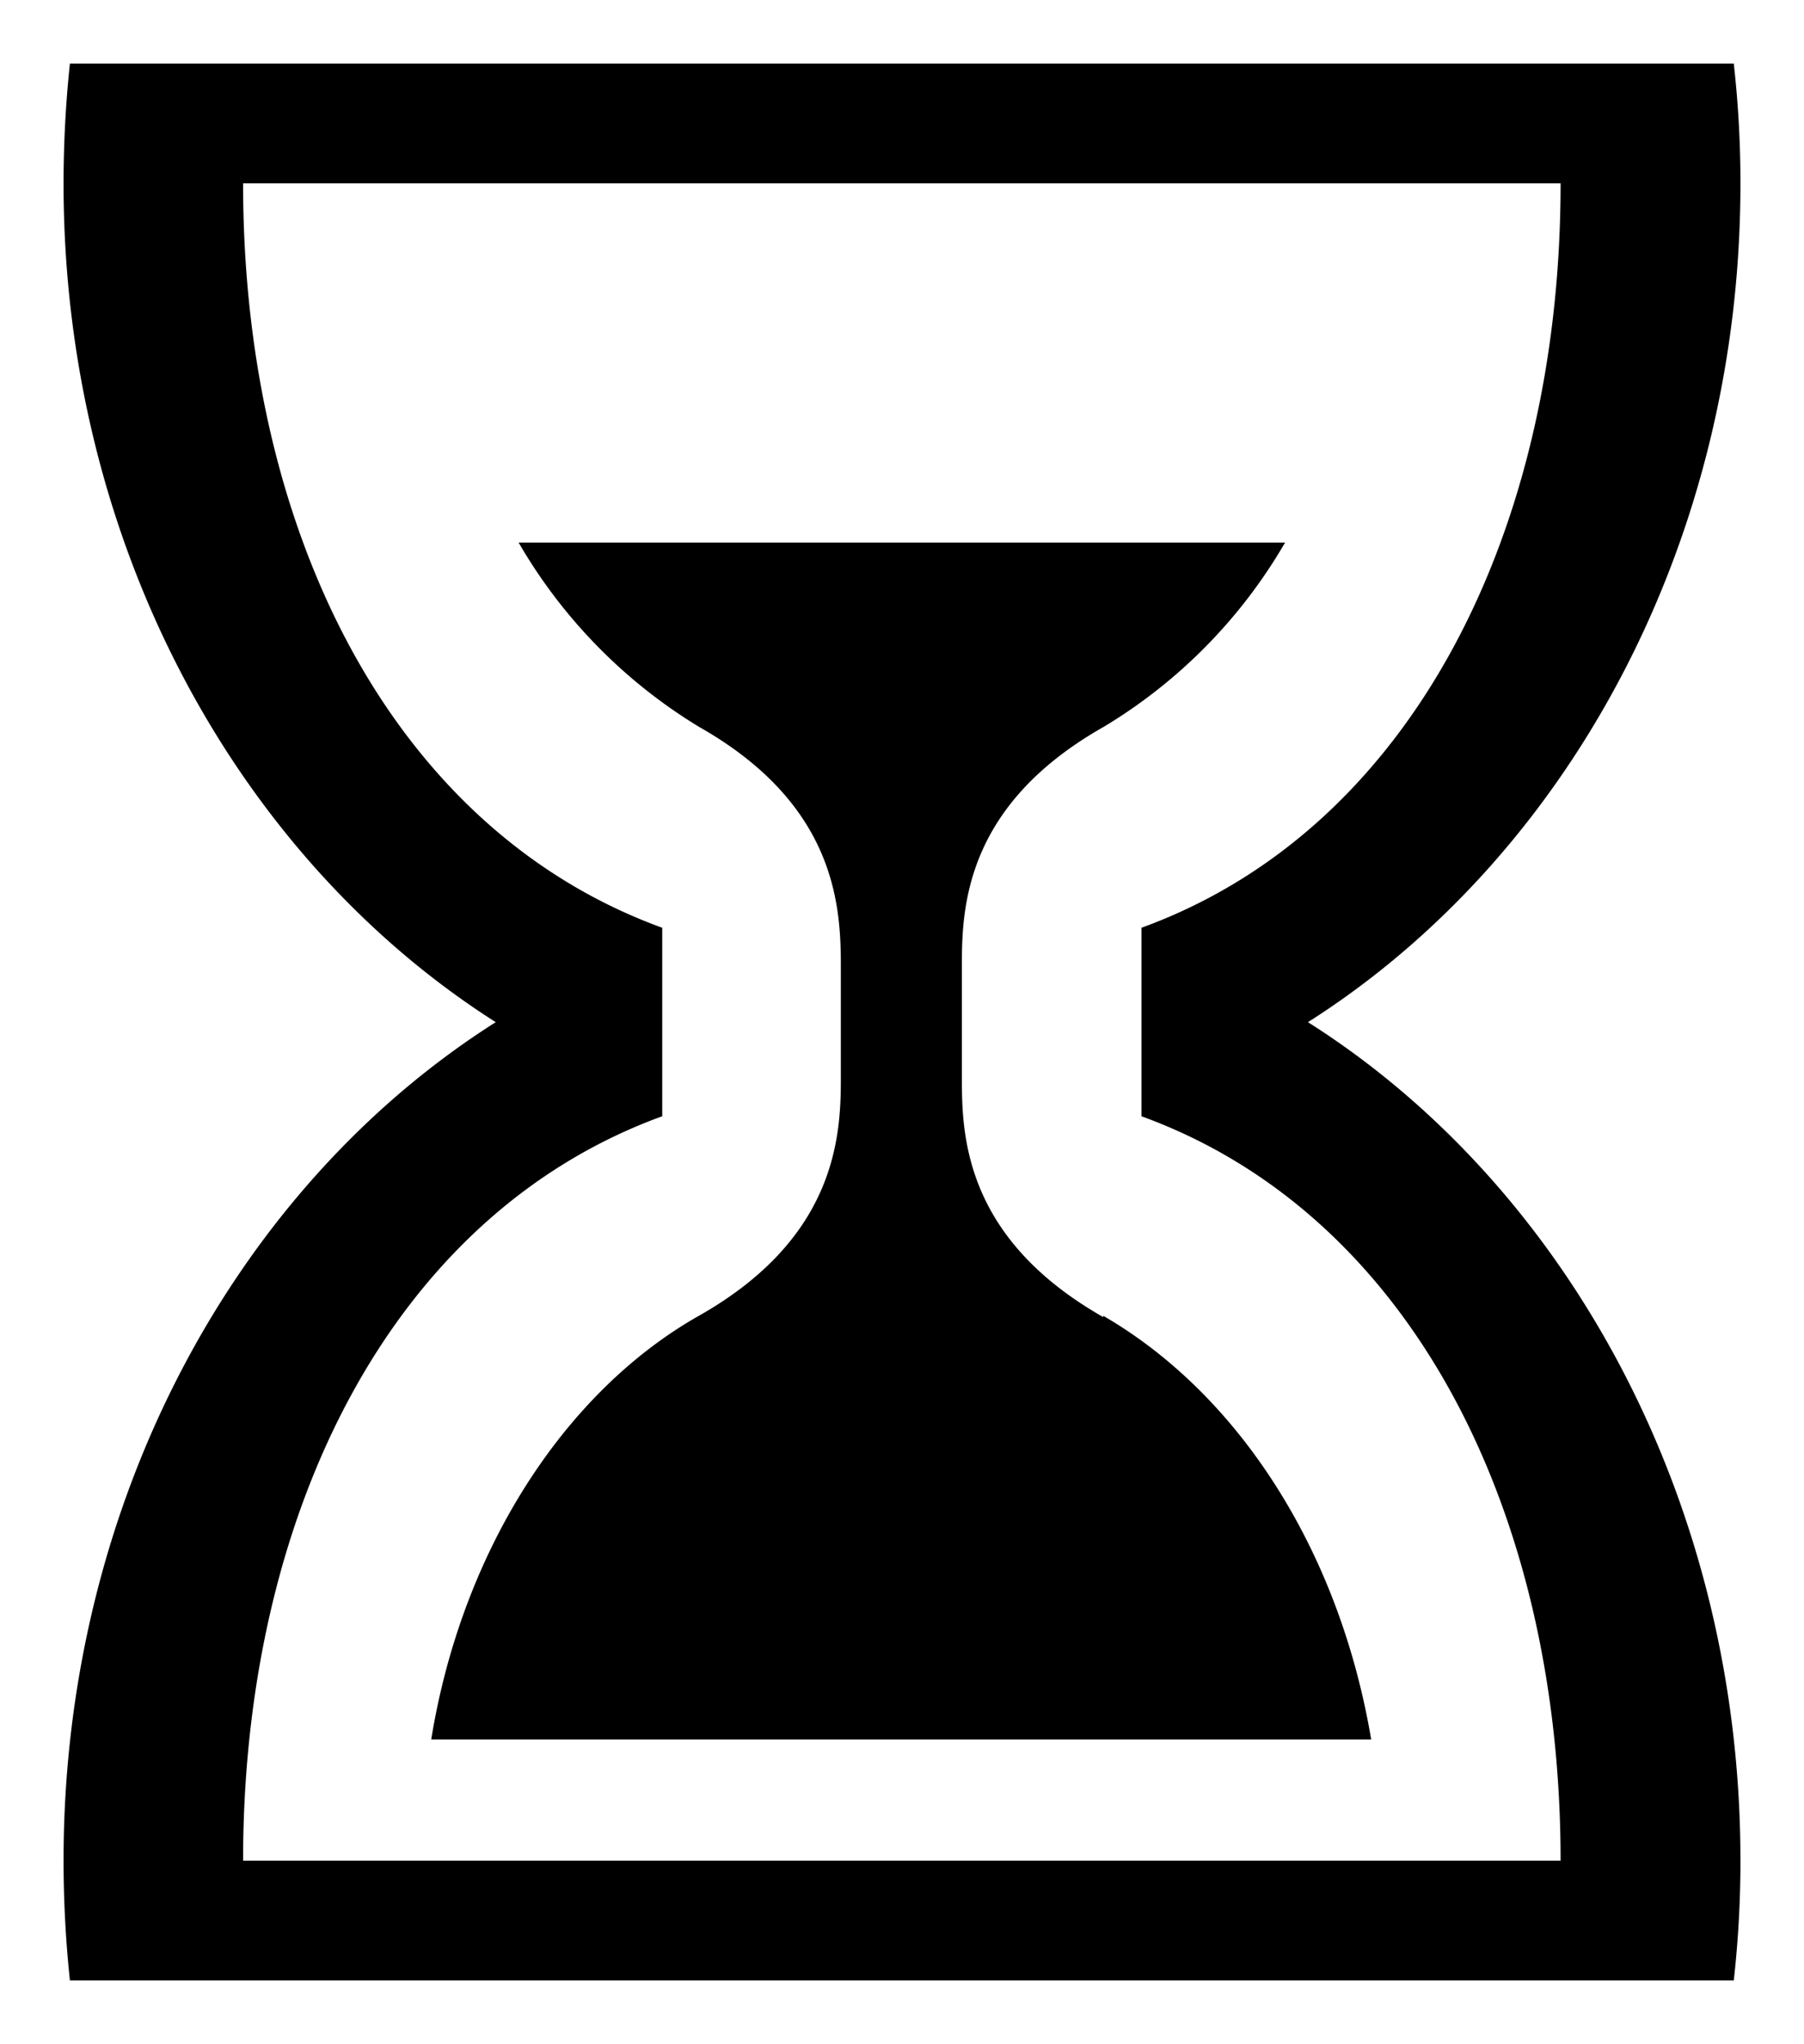 <svg id="Icon_Pack_1A-" data-name="Icon Pack 1A-" xmlns="http://www.w3.org/2000/svg" viewBox="0 0 56.77 64.31"><path d="M41.16,32.16c8.11-5.15,13.61-15,13.61-26.39A33.49,33.49,0,0,0,54.56,2H2.2A36,36,0,0,0,2,5.77C2,17.12,7.49,27,15.6,32.16,7.49,37.3,2,47.19,2,58.54a36,36,0,0,0,.2,3.77H54.56a33.49,33.49,0,0,0,.21-3.77c0-11.35-5.49-21.24-13.61-26.38ZM7.65,58.54c0-11,4.72-20.34,13.19-23.42V29.19C12.37,26.11,7.65,16.78,7.65,5.77H49.11c0,11-4.72,20.34-13.19,23.42v5.93c8.47,3.08,13.19,12.41,13.19,23.42Zm27.07-17.1c-4.22-2.4-4.45-5.5-4.45-7.39V30.27c0-1.89.22-5,4.46-7.4a16.29,16.29,0,0,0,5.71-5.8H16.32A16.39,16.39,0,0,0,22,22.87c4.22,2.39,4.45,5.5,4.46,7.39V34c0,1.88-.23,5-4.47,7.4s-7.46,7.4-8.42,13.33H43.15c-1-5.93-4.15-10.85-8.43-13.33Z"/></svg>